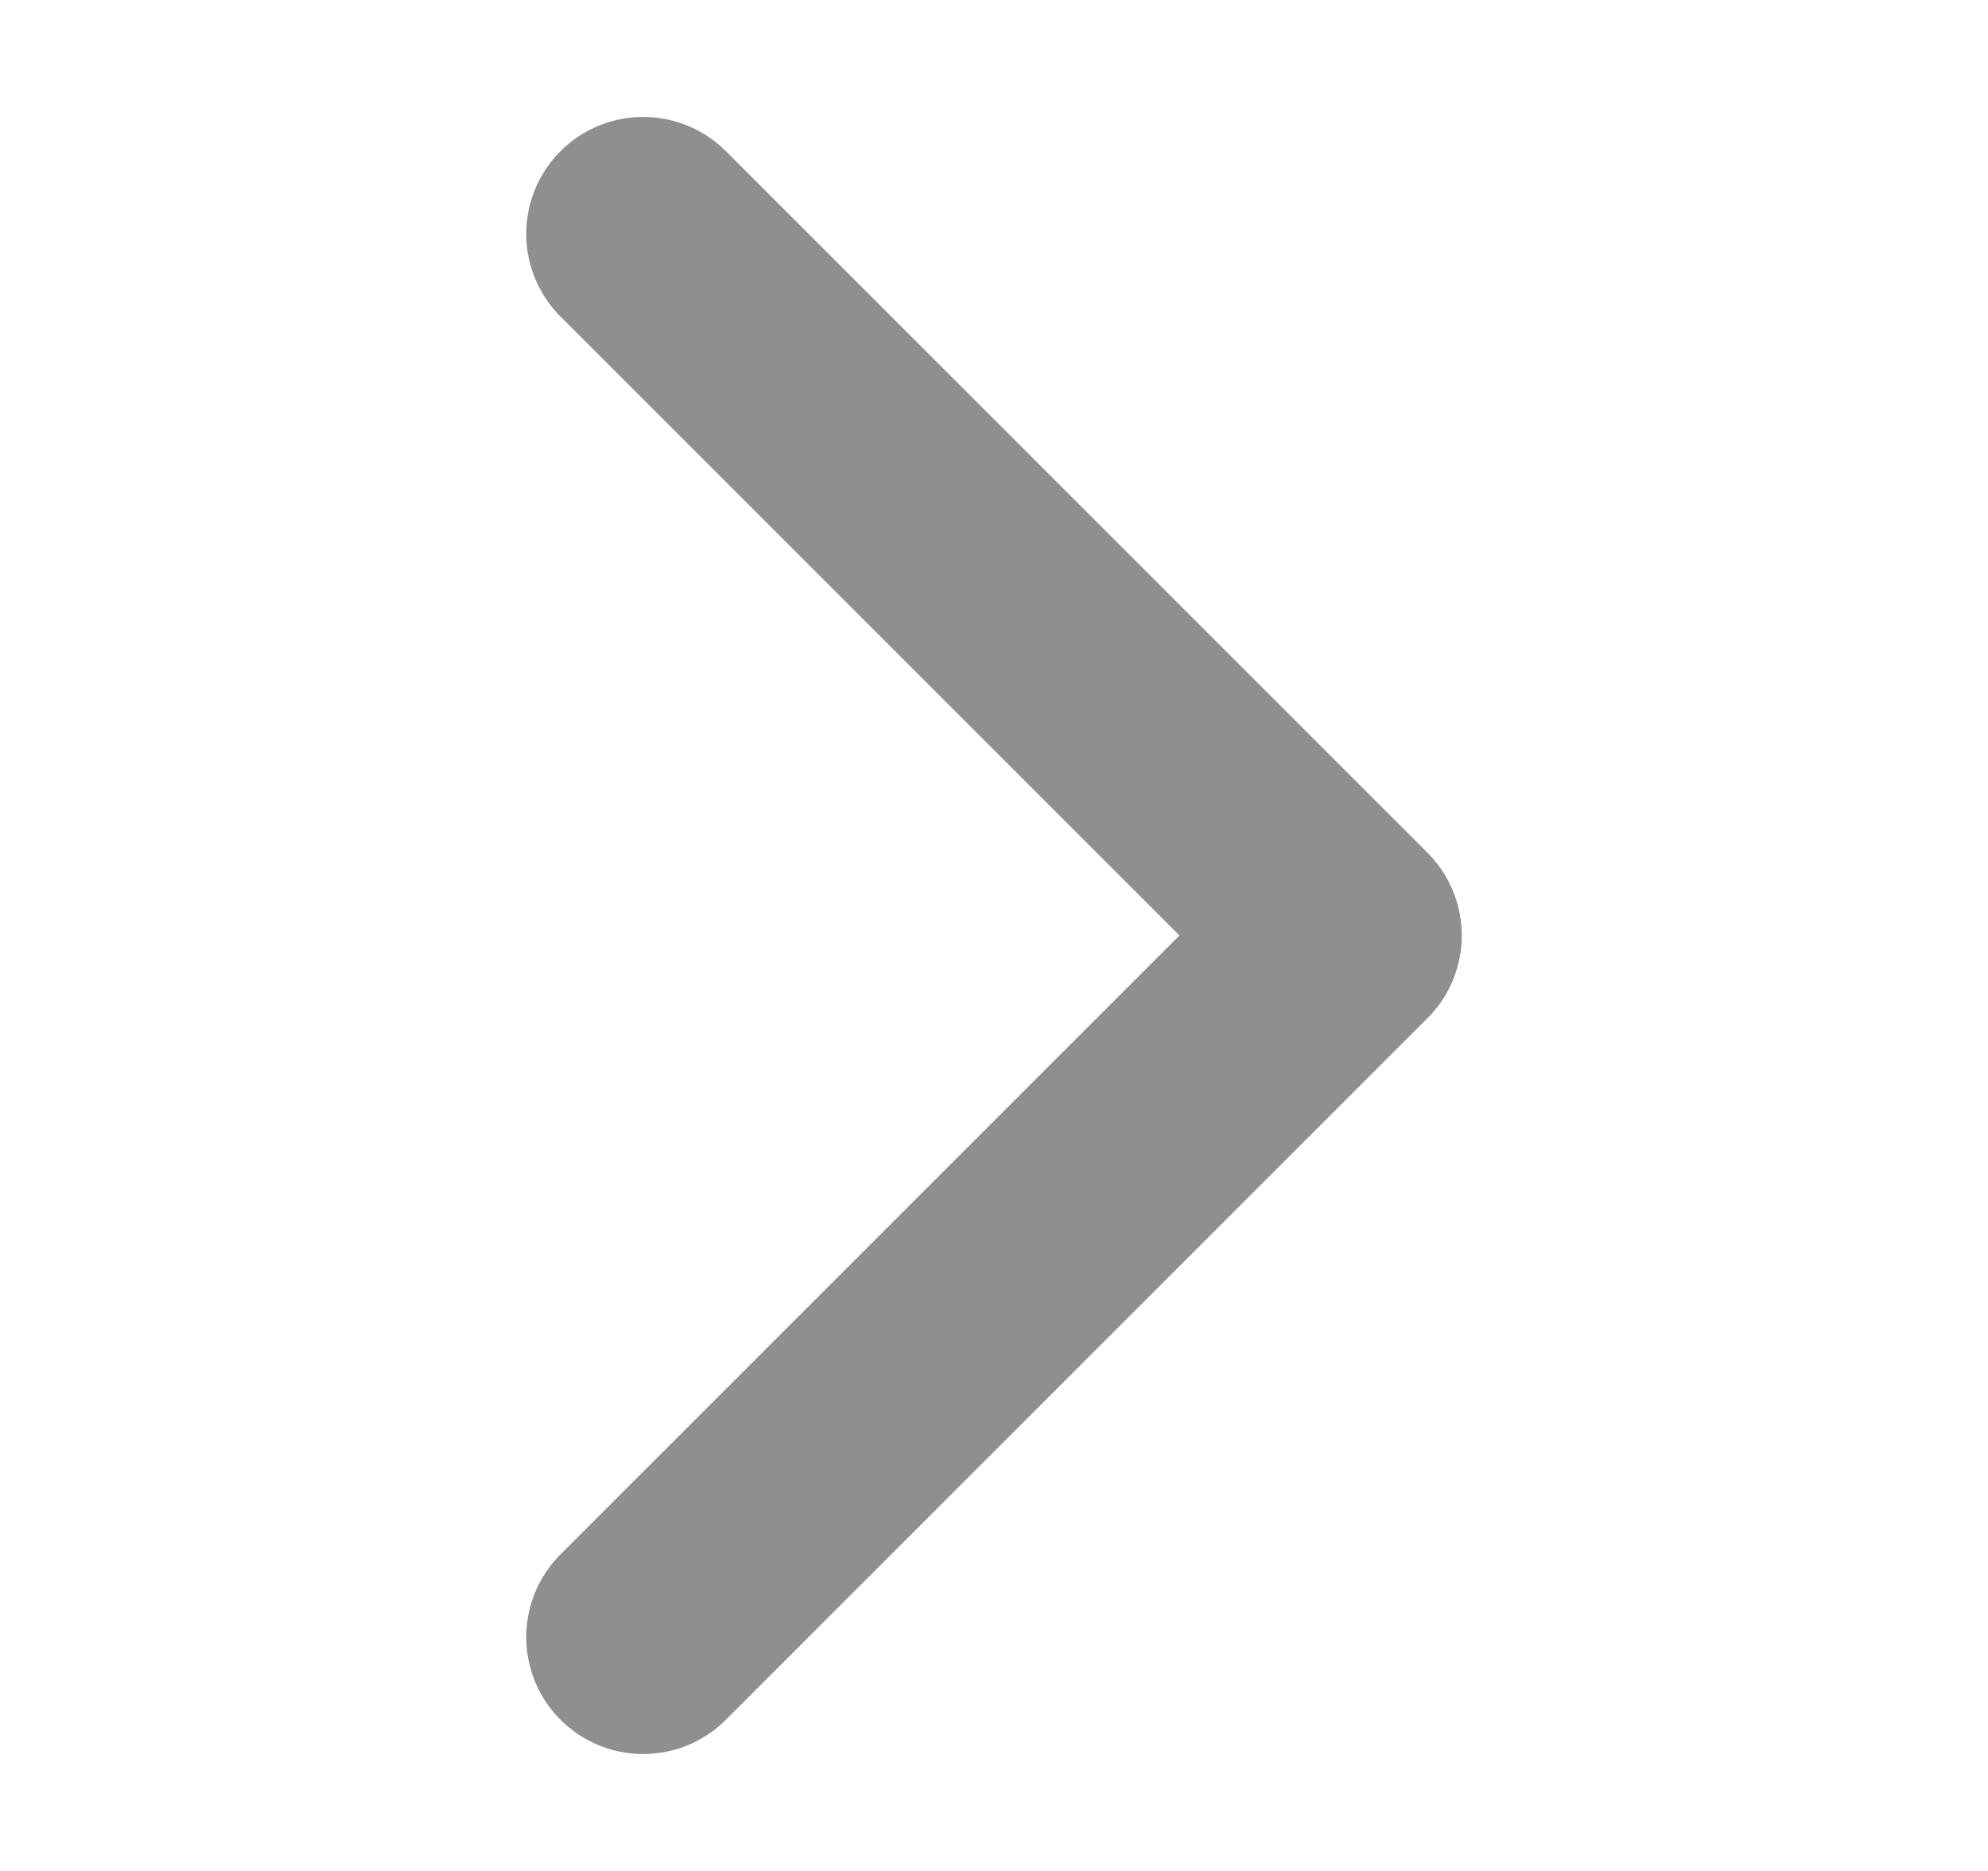 <svg width="17" height="16" viewBox="0 0 17 16" fill="none" xmlns="http://www.w3.org/2000/svg">
<path d="M5.5 14L11.5 8L5.5 2" stroke="#202020" stroke-opacity="0.5" stroke-width="2" stroke-linecap="round" stroke-linejoin="round"/>
</svg>
